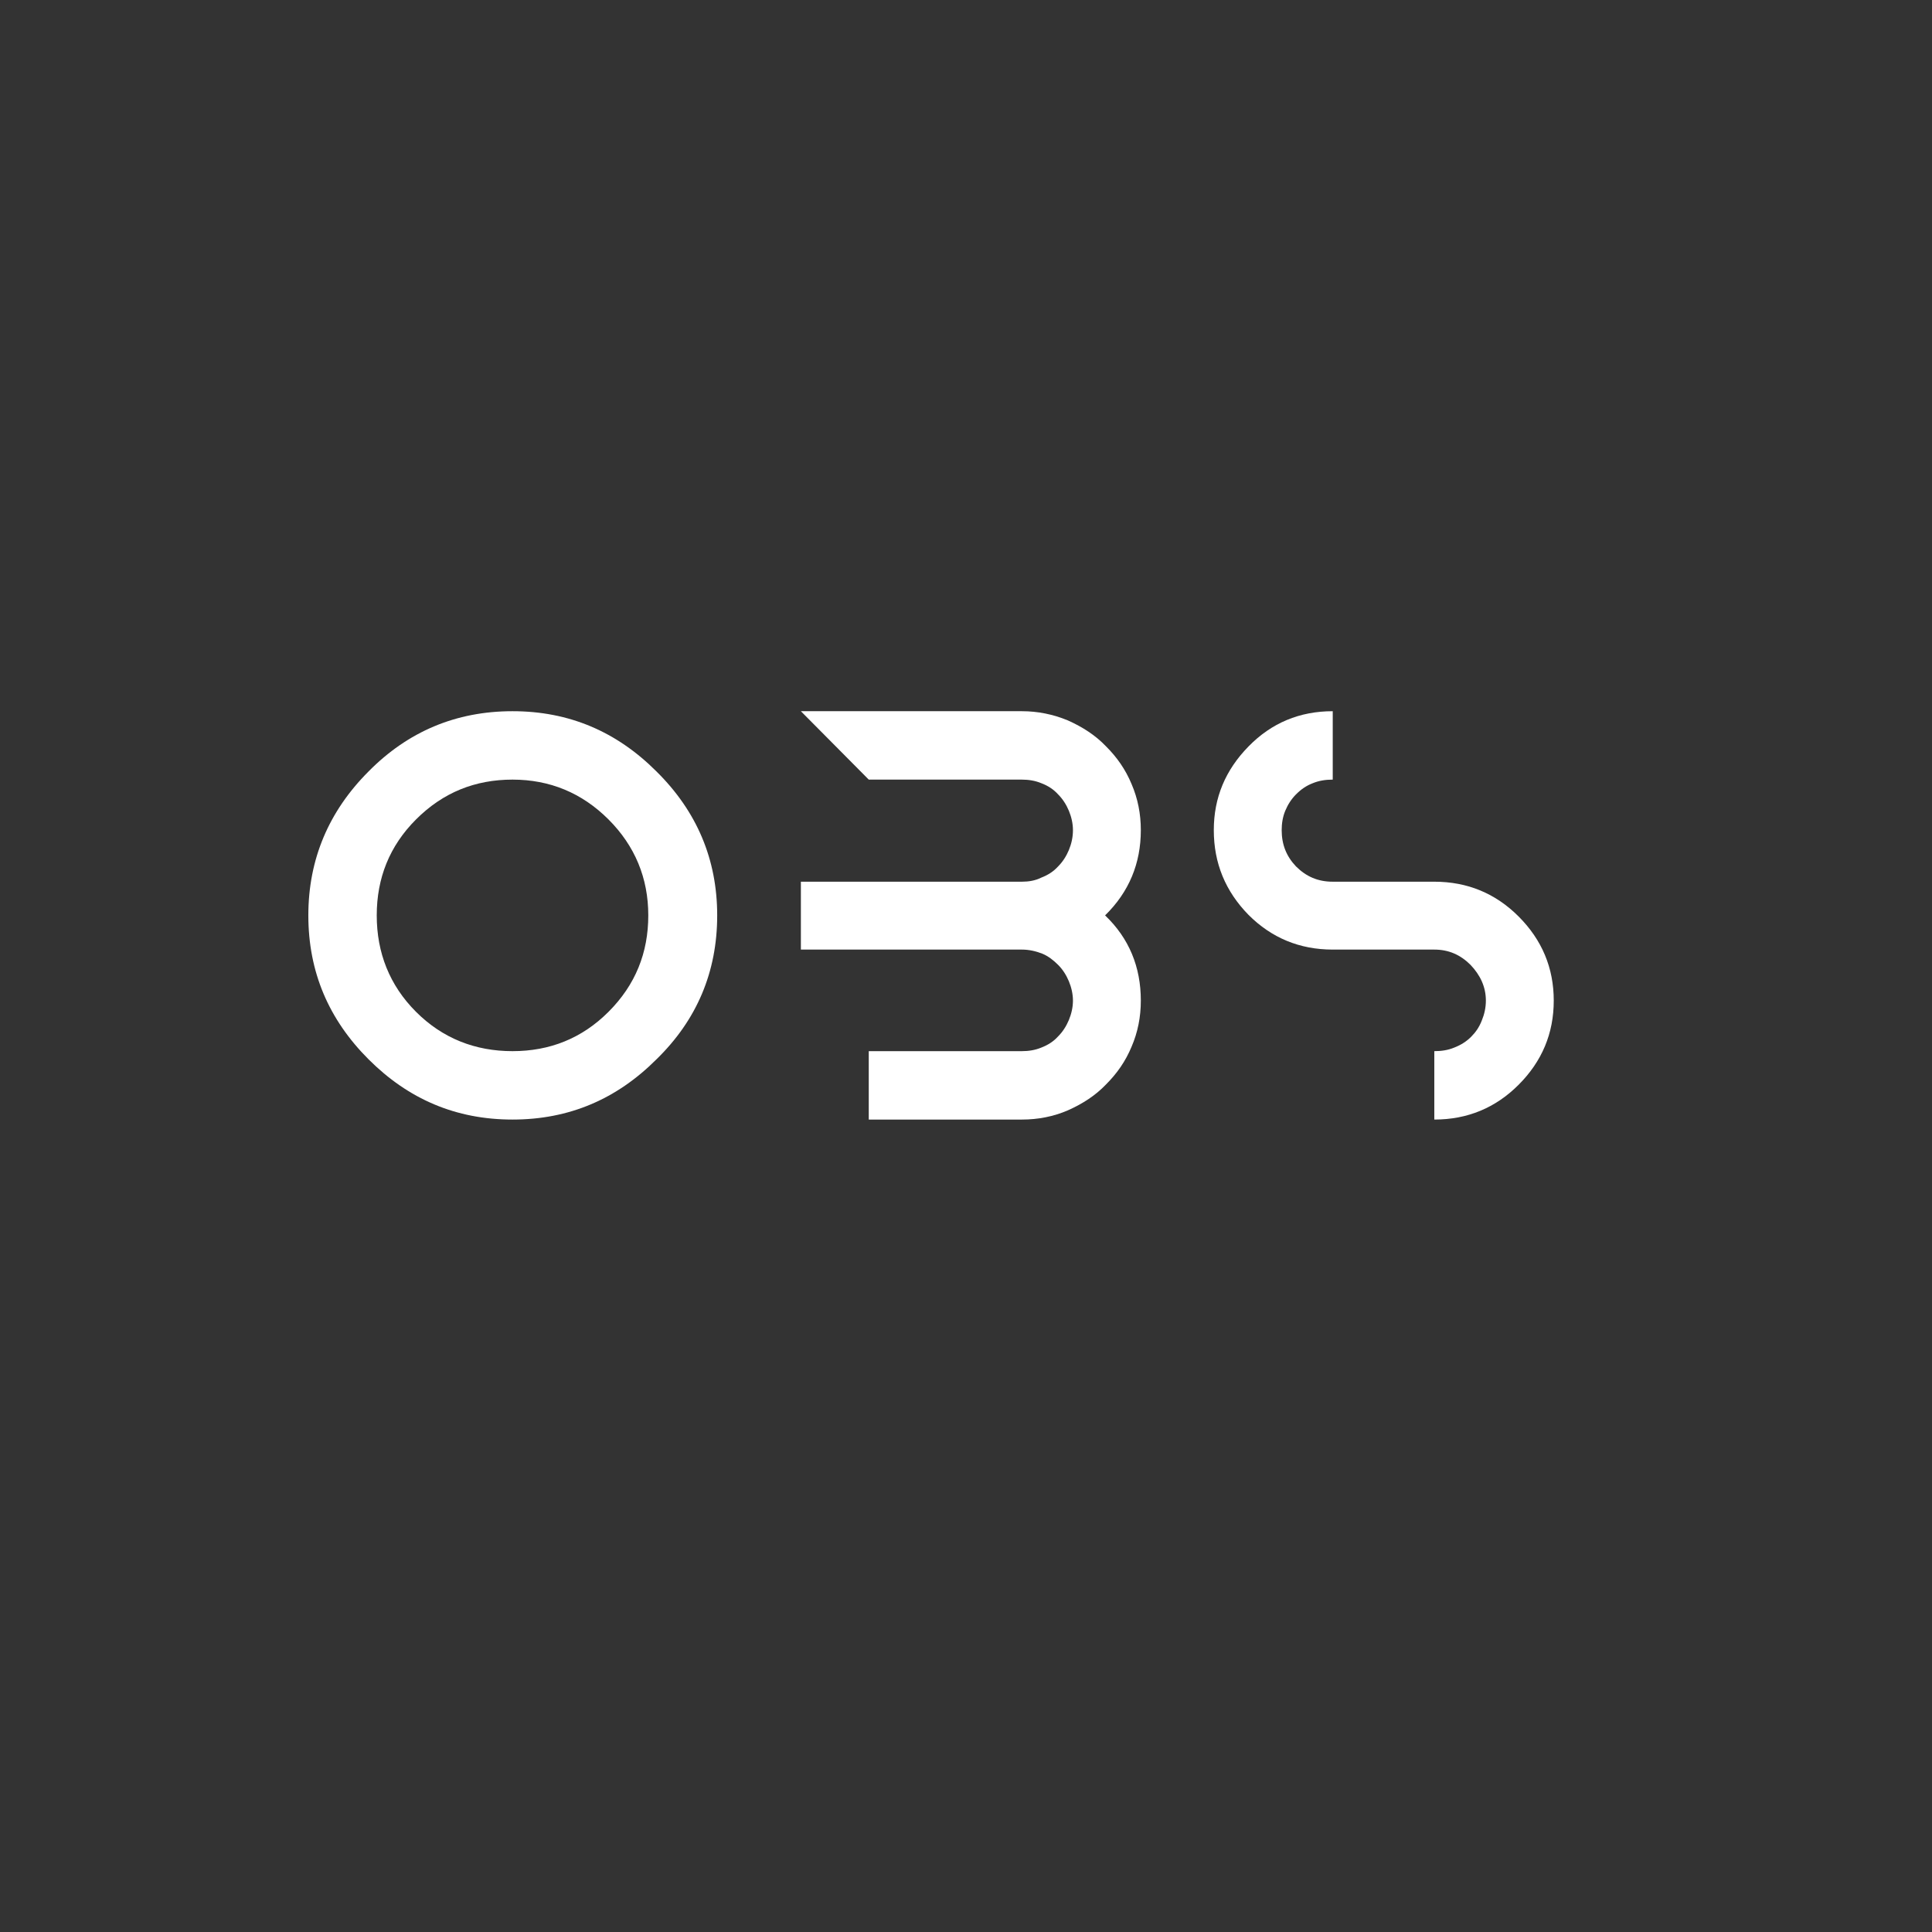 <svg xmlns="http://www.w3.org/2000/svg" xmlns:xlink="http://www.w3.org/1999/xlink" width="500" zoomAndPan="magnify" viewBox="0 0 375 375" height="500" preserveAspectRatio="xMidYMid meet" version="1.0"><rect x="0" y="0" width="375" height="375" fill="#333333" stroke="none"/><defs><g/></defs><g fill="#ffffff" fill-opacity="1"><g transform="translate(59.848, 217.306)"><g><path d="M 39.629 -79.262 C 28.633 -79.262 19.32 -75.297 11.691 -67.57 C 3.965 -59.84 0 -50.527 0 -39.629 C 0 -28.633 3.965 -19.418 11.691 -11.691 C 19.418 -3.965 28.633 0 39.629 0 C 50.629 0 59.84 -3.965 67.57 -11.691 C 75.395 -19.32 79.359 -28.633 79.359 -39.629 C 79.359 -50.527 75.395 -59.84 67.57 -67.57 C 59.84 -75.297 50.629 -79.262 39.629 -79.262 Z M 39.629 -65.984 C 46.863 -65.984 53.105 -63.406 58.258 -58.258 C 63.406 -53.105 65.984 -46.863 65.984 -39.629 C 65.984 -32.398 63.508 -26.156 58.258 -20.906 C 53.105 -15.754 46.863 -13.277 39.629 -13.277 C 32.398 -13.277 26.059 -15.754 20.906 -20.906 C 15.754 -26.059 13.277 -32.398 13.277 -39.629 C 13.277 -46.863 15.754 -53.105 20.906 -58.258 C 26.156 -63.508 32.398 -65.984 39.629 -65.984 Z M 39.629 -65.984 "/></g></g></g><g fill="#ffffff" fill-opacity="1"><g transform="translate(155.45, 217.306)"><g><path d="M 65.984 -56.176 C 65.984 -59.348 65.391 -62.316 64.199 -65.094 C 63.012 -67.965 61.328 -70.344 59.246 -72.422 C 57.168 -74.602 54.688 -76.188 51.816 -77.477 C 48.941 -78.664 45.973 -79.262 42.898 -79.262 L 0 -79.262 L 13.176 -65.984 L 42.898 -65.984 C 44.188 -65.984 45.477 -65.785 46.664 -65.289 C 47.953 -64.797 49.043 -64.102 49.934 -63.109 C 50.824 -62.219 51.52 -61.129 52.016 -59.941 C 52.508 -58.75 52.809 -57.465 52.809 -56.176 C 52.809 -54.789 52.508 -53.5 52.016 -52.312 C 51.52 -51.121 50.824 -50.031 49.934 -49.141 C 49.043 -48.152 47.953 -47.457 46.664 -46.961 C 45.477 -46.367 44.188 -46.168 42.898 -46.168 L 0 -46.168 L 0 -32.992 L 42.898 -32.992 C 44.285 -32.992 45.574 -32.695 46.863 -32.199 C 48.051 -31.703 49.043 -30.91 49.934 -30.02 C 50.824 -29.129 51.52 -28.039 52.016 -26.848 C 52.508 -25.66 52.809 -24.371 52.809 -23.086 C 52.809 -21.797 52.508 -20.508 52.016 -19.32 C 51.52 -18.129 50.824 -17.039 49.934 -16.148 C 49.043 -15.16 47.953 -14.465 46.664 -13.969 C 45.477 -13.473 44.188 -13.277 42.898 -13.277 L 13.176 -13.277 L 13.176 0 L 42.898 0 C 46.07 0 49.043 -0.594 51.816 -1.785 C 54.688 -3.07 57.168 -4.656 59.246 -6.836 C 61.328 -8.918 63.012 -11.293 64.199 -14.168 C 65.391 -16.941 65.984 -19.914 65.984 -23.086 C 65.984 -29.625 63.707 -35.172 59.047 -39.629 C 63.707 -44.188 65.984 -49.734 65.984 -56.176 Z M 65.984 -56.176 "/></g></g></g><g fill="#ffffff" fill-opacity="1"><g transform="translate(235.598, 217.306)"><g><path d="M 42.801 -32.992 C 45.574 -32.992 47.852 -32 49.836 -30.02 C 51.719 -28.039 52.809 -25.758 52.809 -23.086 C 52.809 -21.699 52.508 -20.41 52.016 -19.219 C 51.52 -17.934 50.824 -16.941 49.934 -16.051 C 49.043 -15.16 47.953 -14.465 46.664 -13.969 C 45.477 -13.473 44.188 -13.277 42.801 -13.277 L 42.801 0 C 49.242 0 54.688 -2.277 59.148 -6.738 C 63.707 -11.293 65.984 -16.742 65.984 -23.086 C 65.984 -29.426 63.707 -34.875 59.148 -39.434 C 54.688 -43.891 49.242 -46.168 42.801 -46.168 L 23.086 -46.168 C 20.211 -46.168 17.934 -47.16 15.949 -49.141 C 14.07 -51.121 13.176 -53.402 13.176 -56.176 C 13.176 -57.465 13.375 -58.75 13.871 -59.941 C 14.367 -61.129 15.059 -62.219 15.949 -63.109 C 16.941 -64.102 17.934 -64.797 19.219 -65.289 C 20.41 -65.785 21.699 -65.984 23.086 -65.984 L 23.086 -79.262 C 16.645 -79.262 11.195 -76.98 6.738 -72.422 C 2.277 -67.867 0 -62.516 0 -56.176 C 0 -49.734 2.277 -44.285 6.738 -39.73 C 11.195 -35.27 16.645 -32.992 23.086 -32.992 Z M 42.801 -32.992 "/></g></g></g></svg>